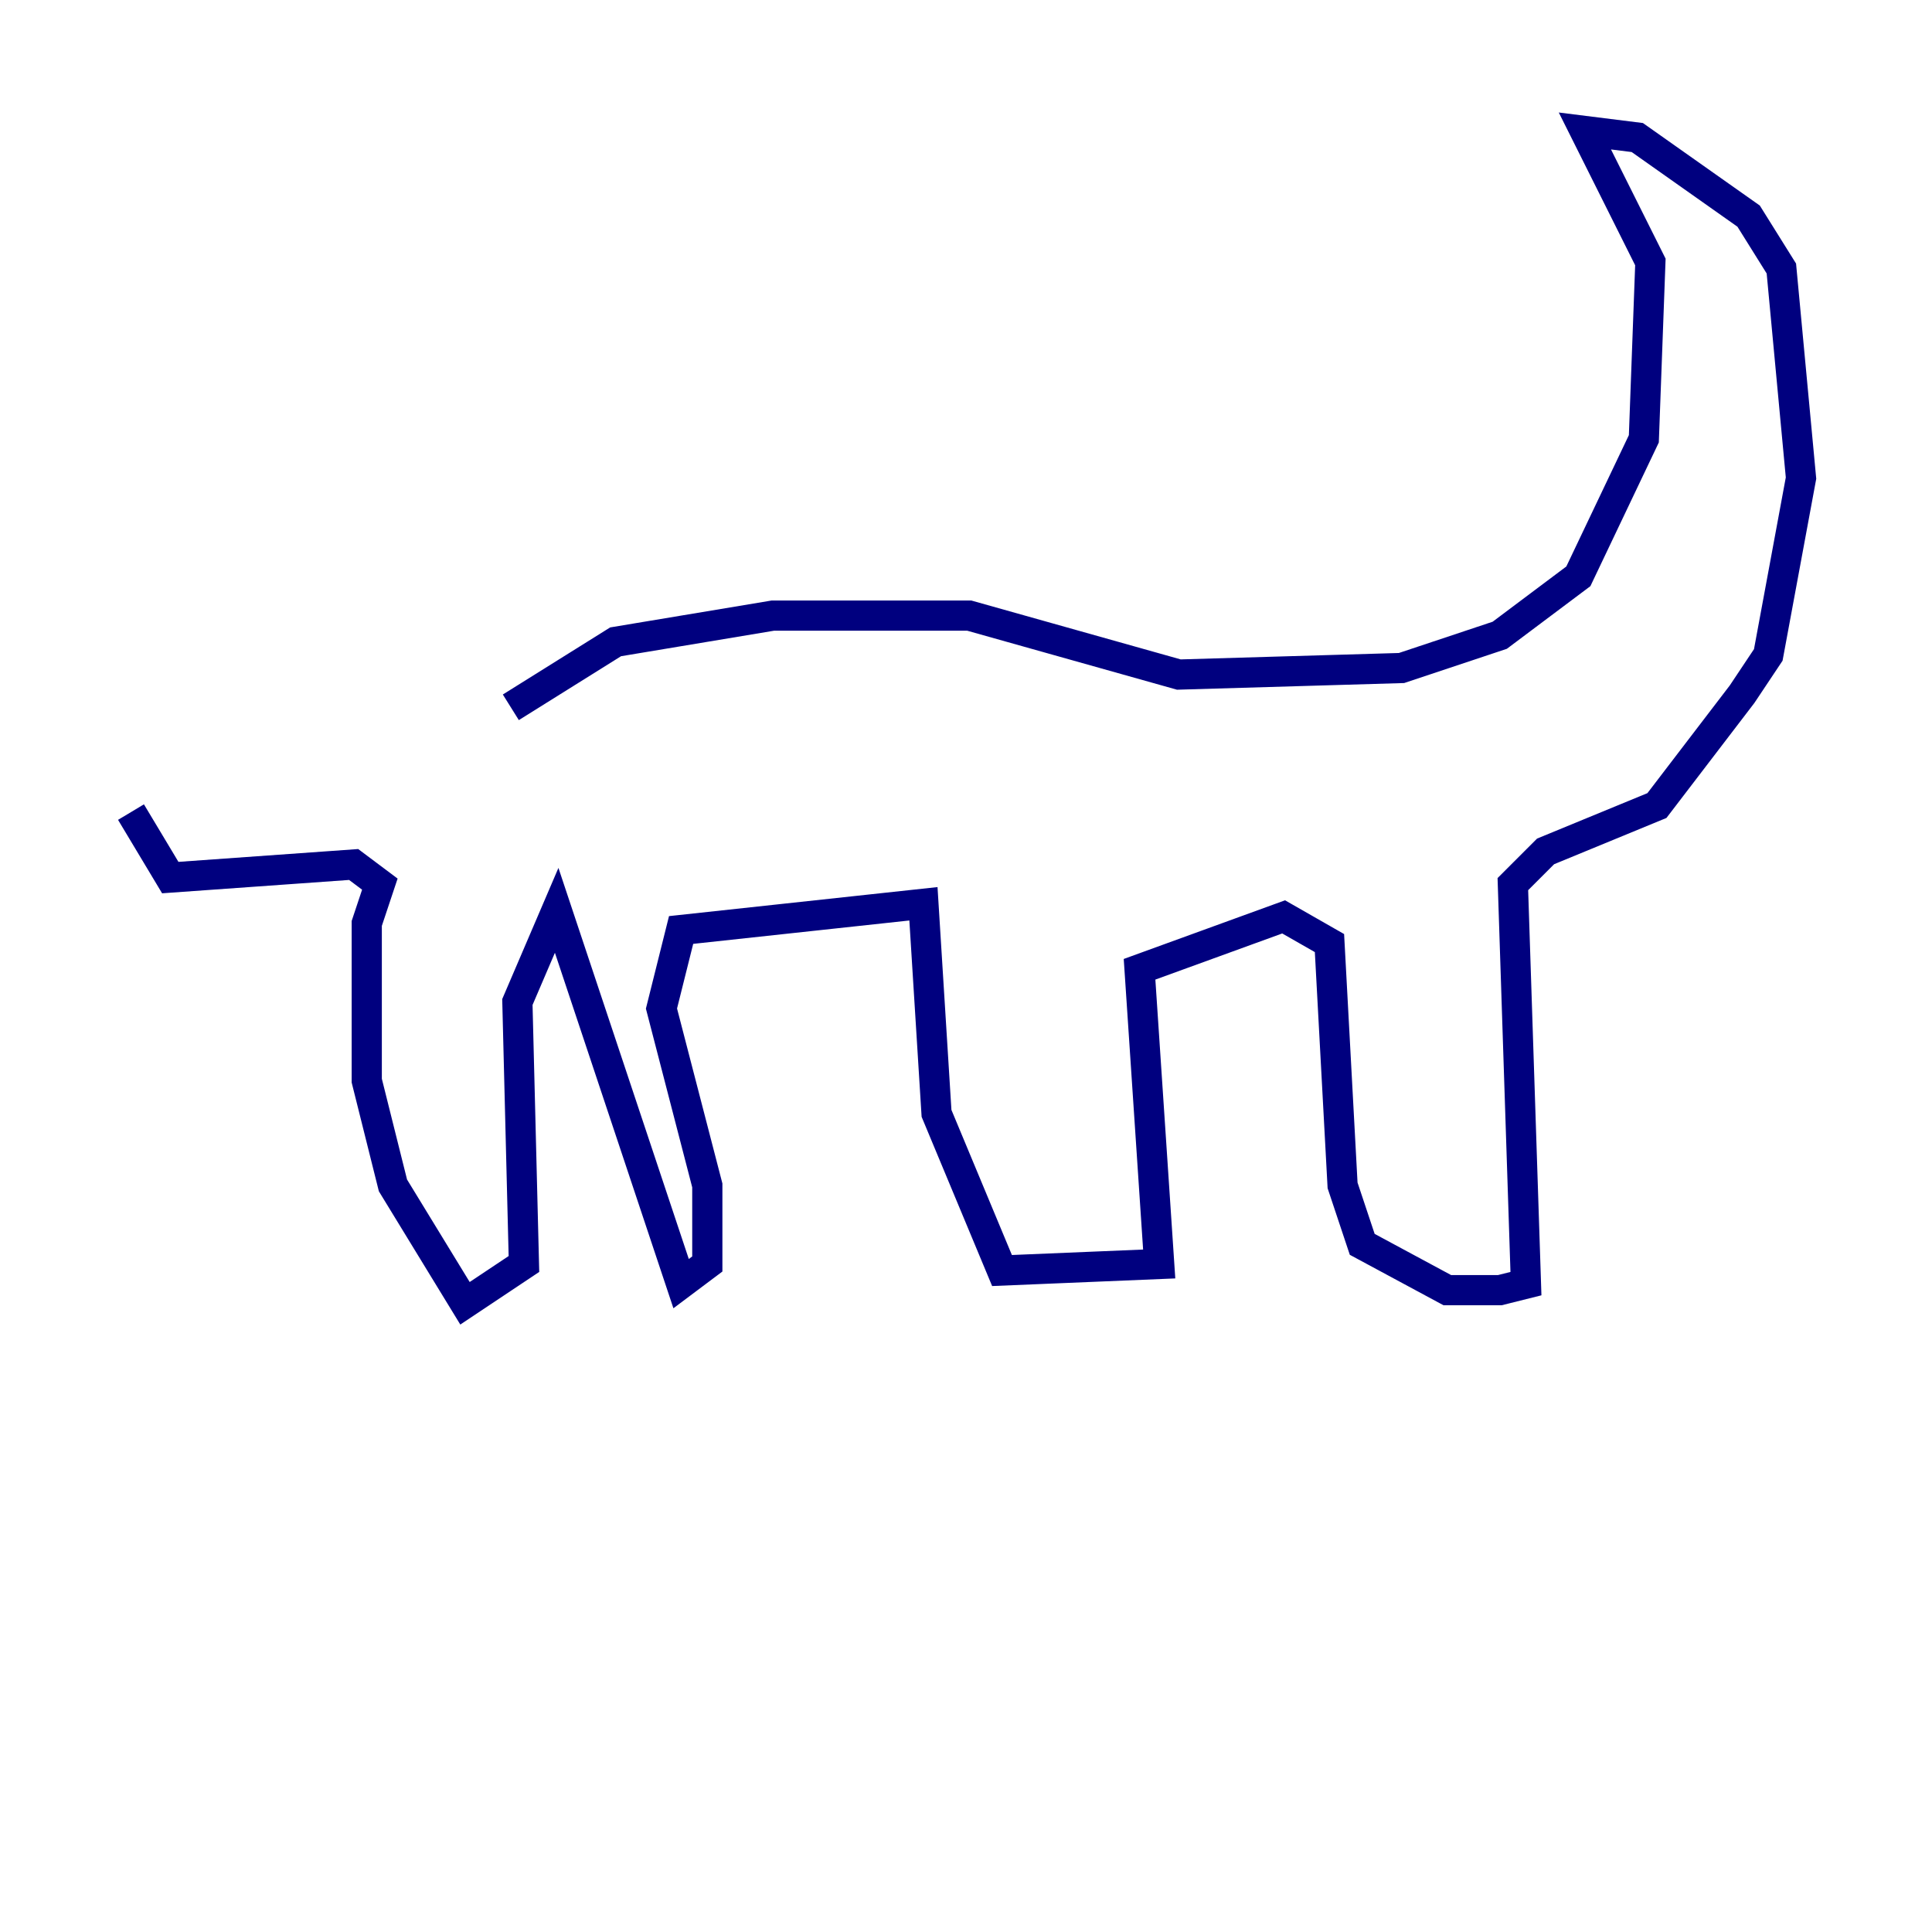 <?xml version="1.0" encoding="utf-8" ?>
<svg baseProfile="tiny" height="128" version="1.2" viewBox="0,0,128,128" width="128" xmlns="http://www.w3.org/2000/svg" xmlns:ev="http://www.w3.org/2001/xml-events" xmlns:xlink="http://www.w3.org/1999/xlink"><defs /><polyline fill="none" points="33.844,46.861 40.786,42.522 51.2,40.786 64.217,40.786 78.102,44.691 92.854,44.258 99.363,42.088 104.57,38.183 108.909,29.071 109.342,17.356 105.003,8.678 108.475,9.112 115.851,14.319 118.02,17.79 119.322,31.675 117.153,43.39 115.417,45.993 109.776,53.37 102.4,56.407 100.231,58.576 101.098,85.044 99.363,85.478 95.891,85.478 90.251,82.441 88.949,78.536 88.081,62.481 85.044,60.746 75.498,64.217 76.8,83.742 66.386,84.176 62.047,73.763 61.18,59.878 45.125,61.614 43.824,66.82 46.861,78.536 46.861,83.742 45.125,85.044 36.881,60.312 34.278,66.386 34.712,83.742 30.807,86.346 26.034,78.536 24.298,71.593 24.298,61.18 25.166,58.576 23.43,57.275 11.281,58.142 8.678,53.803" stroke="#00007f" stroke-width="2" /></svg>